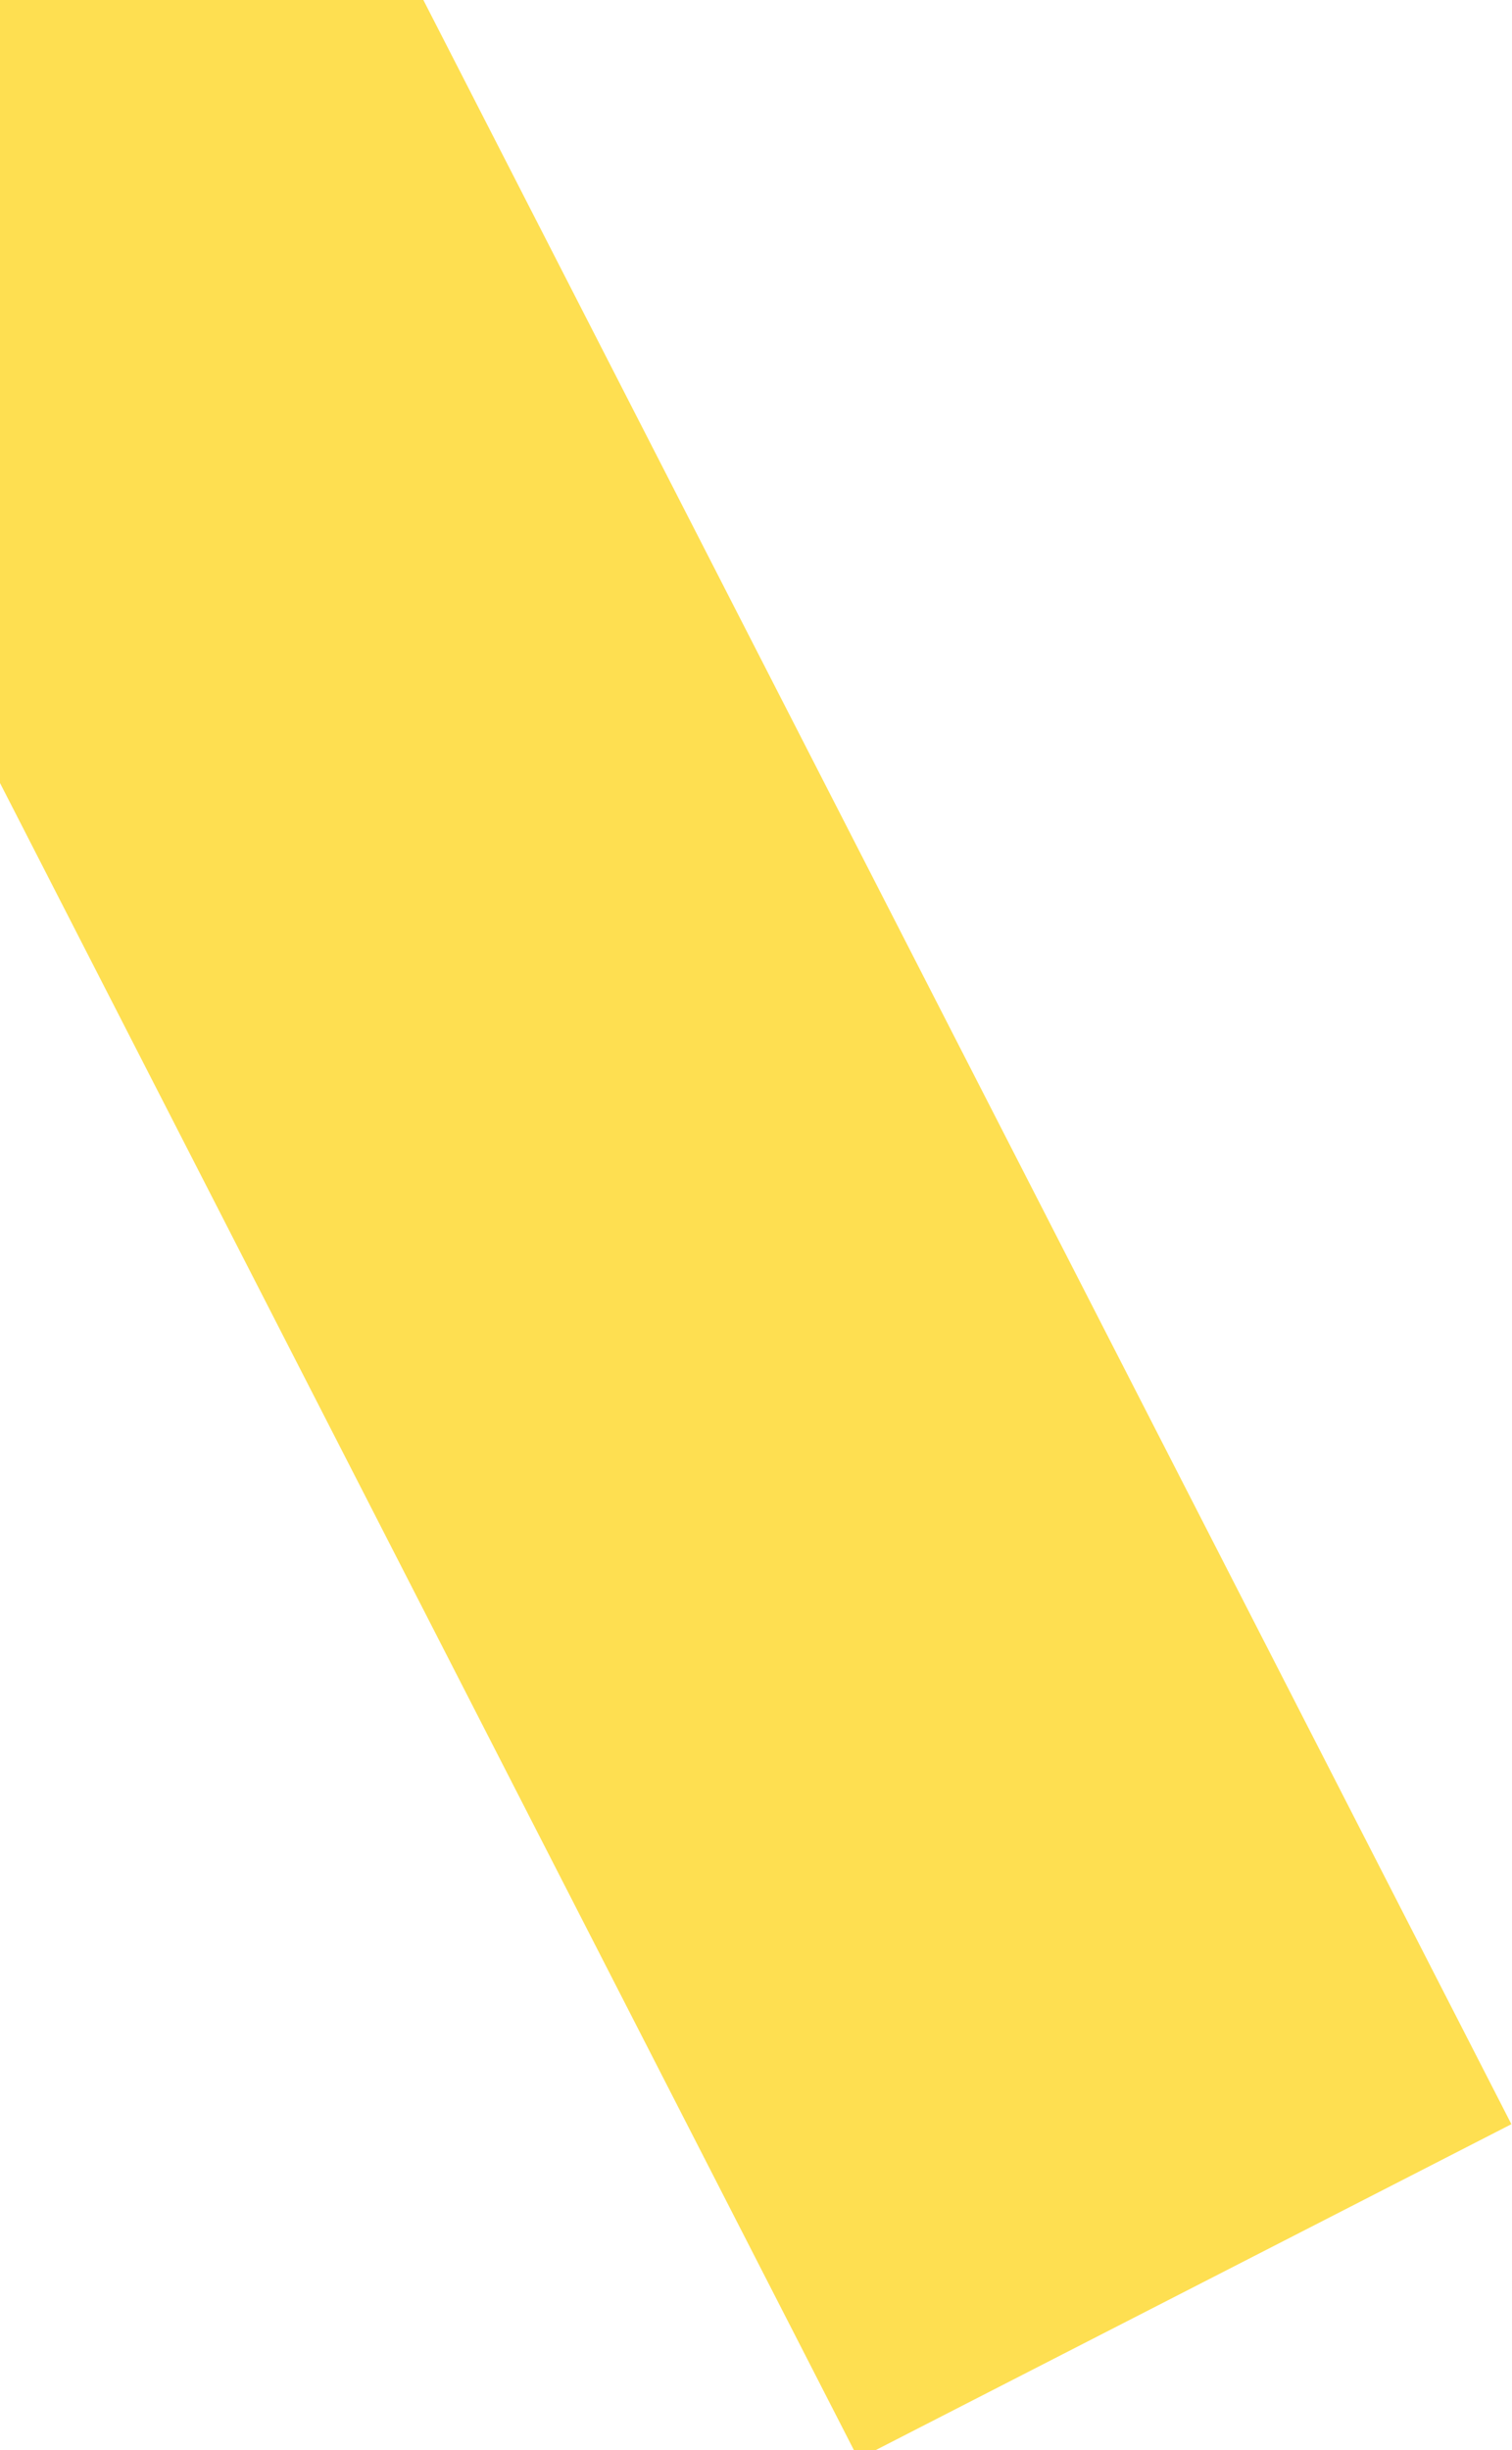 <svg width="681" height="1103" viewBox="0 0 681 1103" fill="none" xmlns="http://www.w3.org/2000/svg">
<g filter="url(#filter0_i_3_17)">
<rect x="-145.875" y="63.836" width="330.458" height="1167.64" transform="rotate(-27.133 -145.875 63.836)" fill="#FEDF51"/>
</g>
<defs>
<filter id="filter0_i_3_17" x="-145.875" y="-86.874" width="826.606" height="1193.84" filterUnits="userSpaceOnUse" color-interpolation-filters="sRGB">
<feFlood flood-opacity="0" result="BackgroundImageFix"/>
<feBlend mode="normal" in="SourceGraphic" in2="BackgroundImageFix" result="shape"/>
<feColorMatrix in="SourceAlpha" type="matrix" values="0 0 0 0 0 0 0 0 0 0 0 0 0 0 0 0 0 0 127 0" result="hardAlpha"/>
<feOffset dy="4"/>
<feGaussianBlur stdDeviation="25"/>
<feComposite in2="hardAlpha" operator="arithmetic" k2="-1" k3="1"/>
<feColorMatrix type="matrix" values="0 0 0 0 0 0 0 0 0 0 0 0 0 0 0 0 0 0 0.5 0"/>
<feBlend mode="normal" in2="shape" result="effect1_innerShadow_3_17"/>
</filter>
</defs>
</svg>
